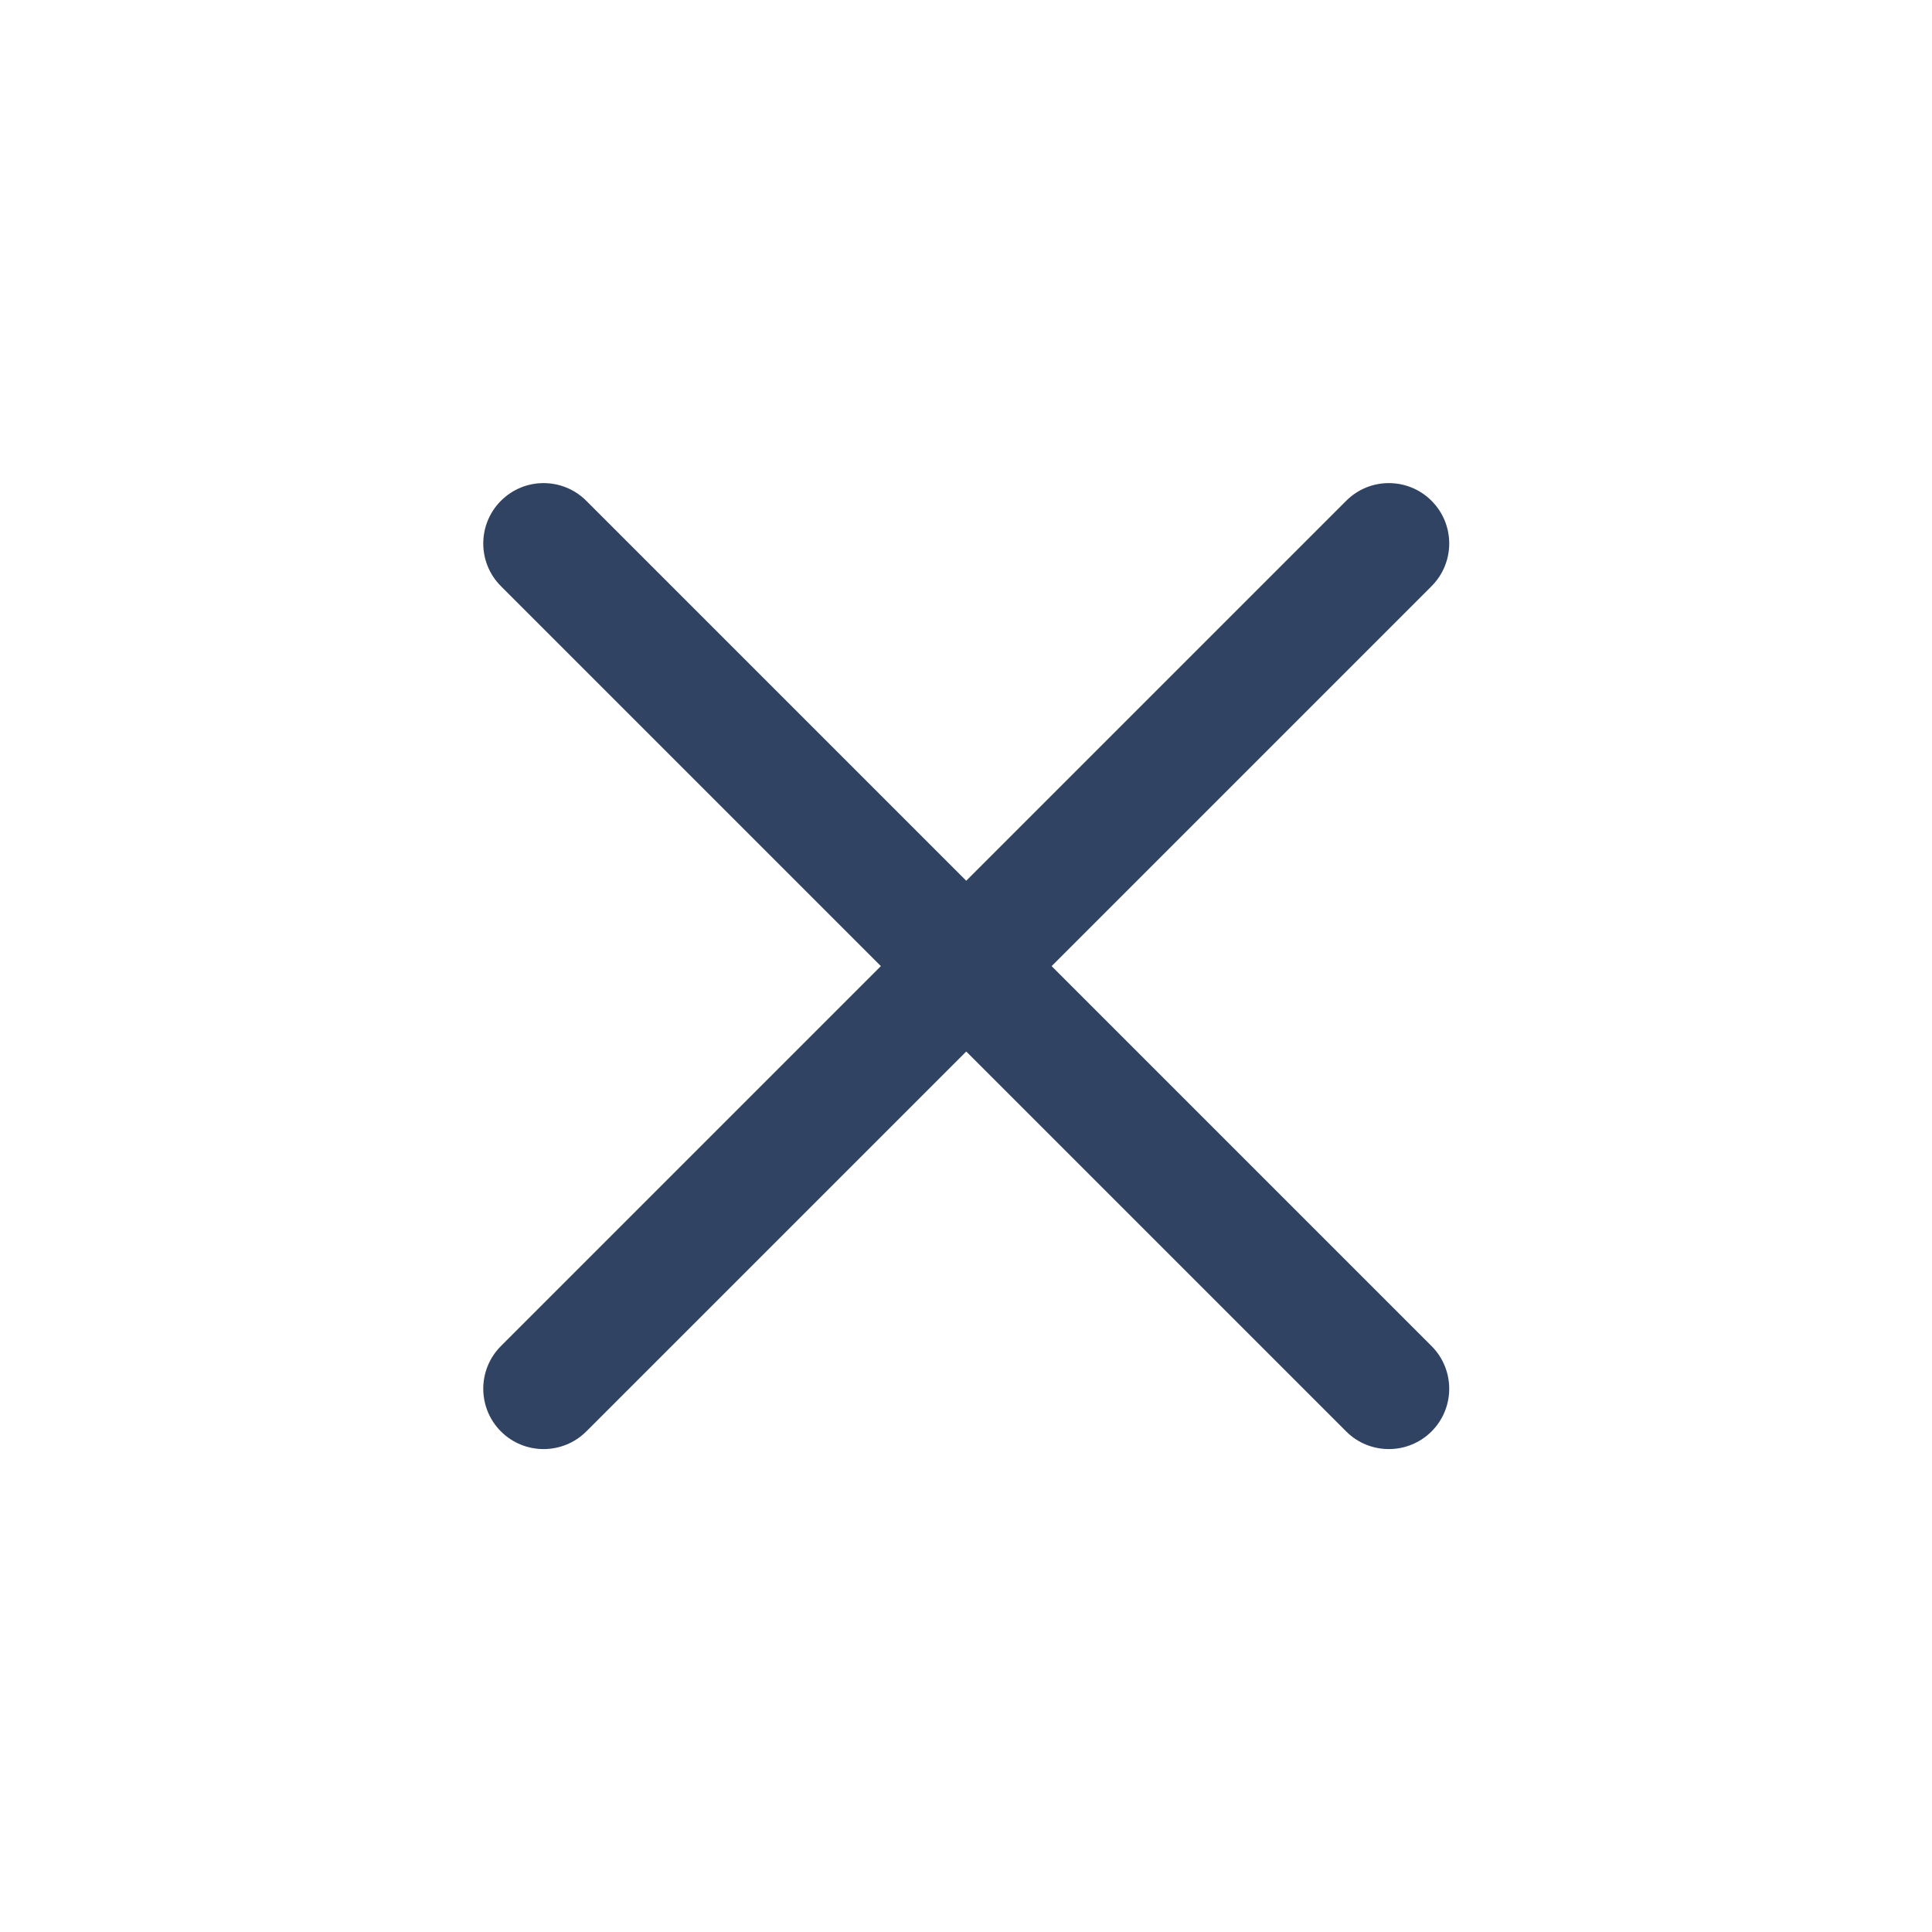 <svg width="24" height="24" viewBox="0 0 24 24" fill="none" xmlns="http://www.w3.org/2000/svg">
<path fill-rule="evenodd" clip-rule="evenodd" d="M6.223 6.221C6.515 5.928 6.99 5.928 7.283 6.221L17.783 16.721C18.076 17.014 18.076 17.489 17.783 17.782C17.49 18.074 17.015 18.074 16.723 17.782L6.223 7.282C5.93 6.989 5.93 6.514 6.223 6.221Z" fill="#314362"/>
<path fill-rule="evenodd" clip-rule="evenodd" d="M17.783 6.221C18.076 6.514 18.076 6.989 17.783 7.282L7.283 17.782C6.99 18.074 6.515 18.074 6.223 17.782C5.93 17.489 5.93 17.014 6.223 16.721L16.723 6.221C17.015 5.928 17.49 5.928 17.783 6.221Z" fill="#314362"/>
</svg>

